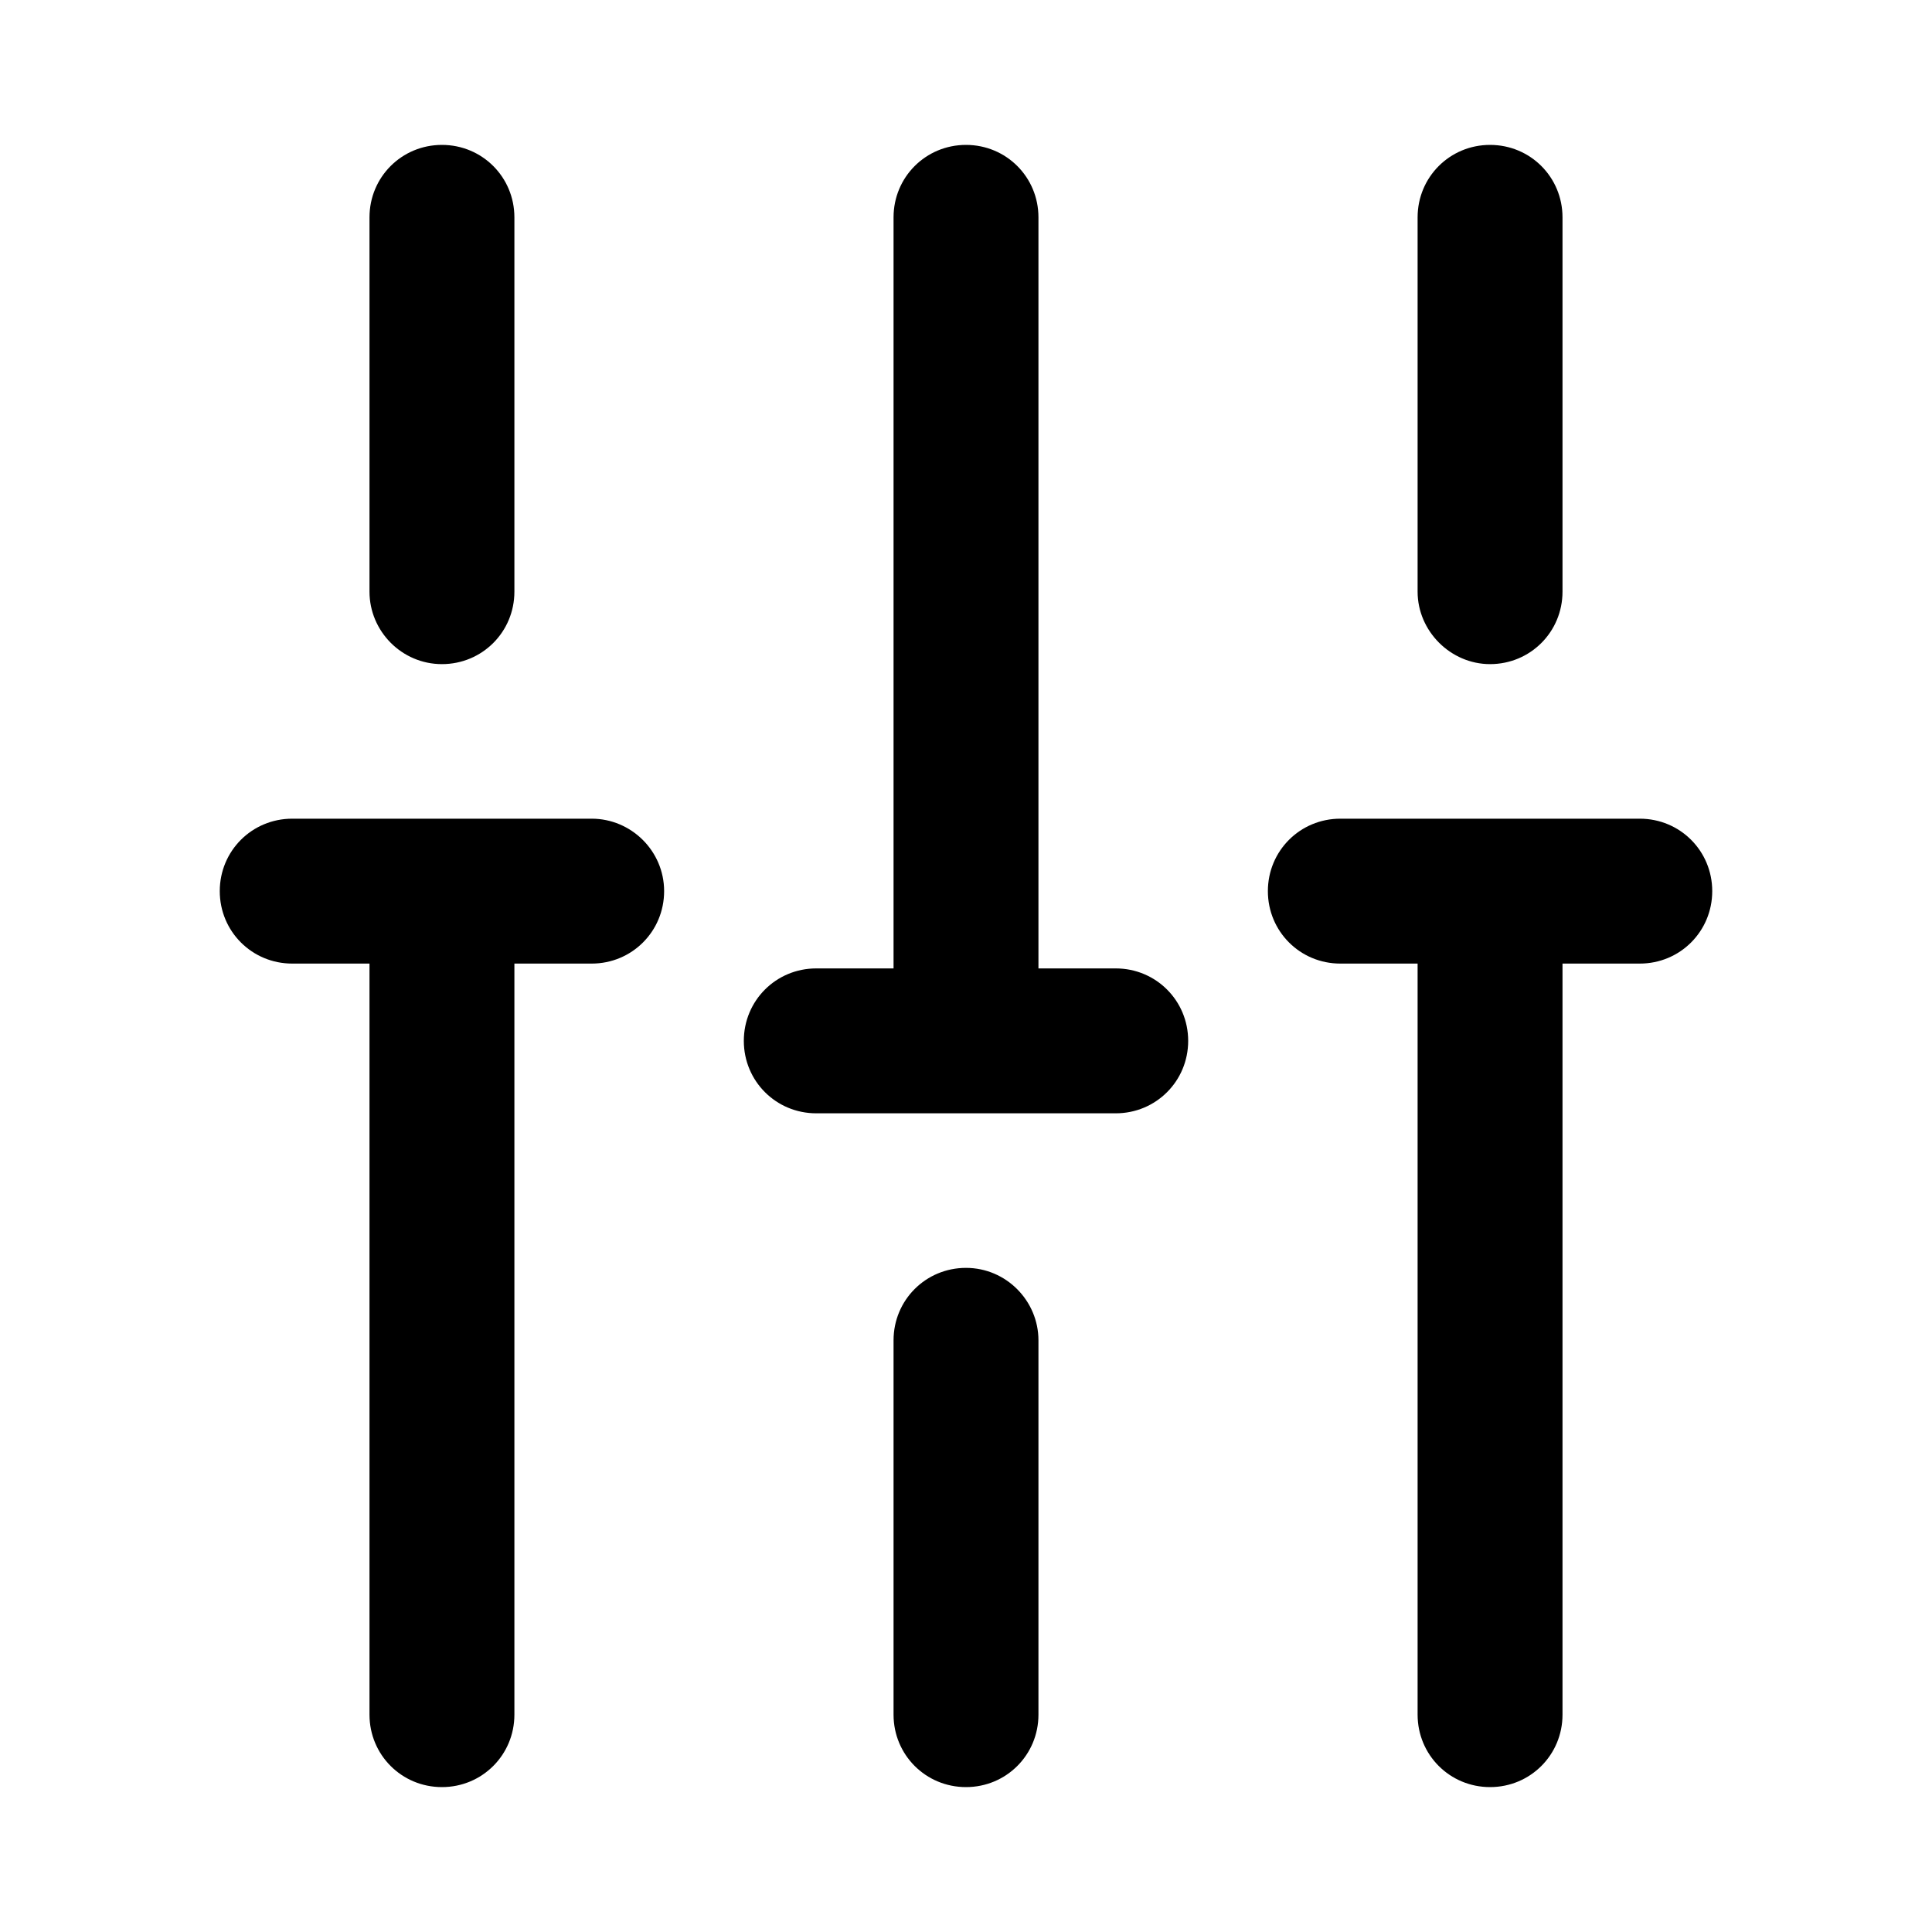 <svg width="24" height="24" viewBox="0 0 24 24"  xmlns="http://www.w3.org/2000/svg">
<path d="M18.51 8.25C19.01 8.25 19.41 7.85 19.41 7.35V2.7C19.41 2.2 19.01 1.8 18.51 1.8C18.01 1.8 17.61 2.2 17.61 2.7V7.35C17.61 7.84 18.02 8.25 18.51 8.25Z" />
<path d="M12 15.75C11.5 15.75 11.1 16.15 11.1 16.65V21.3C11.1 21.8 11.5 22.2 12 22.2C12.5 22.2 12.9 21.8 12.9 21.3V16.65C12.9 16.16 12.5 15.75 12 15.75Z" />
<path d="M5.49 8.25C5.99 8.25 6.39 7.85 6.39 7.35V2.7C6.39 2.2 5.99 1.8 5.49 1.8C4.99 1.8 4.59 2.2 4.59 2.7V7.35C4.59 7.84 4.99 8.25 5.49 8.25Z" />
<path d="M7.35 10.17H3.63C3.13 10.17 2.73 10.57 2.73 11.07C2.73 11.57 3.13 11.97 3.63 11.97H4.59V21.3C4.59 21.8 4.99 22.2 5.49 22.2C5.99 22.2 6.39 21.8 6.39 21.3V11.97H7.35C7.85 11.97 8.25 11.57 8.25 11.07C8.25 10.57 7.84 10.17 7.35 10.17Z" />
<path d="M20.37 10.17H16.65C16.15 10.17 15.75 10.57 15.75 11.07C15.75 11.57 16.15 11.97 16.65 11.97H17.61V21.3C17.61 21.8 18.01 22.2 18.51 22.2C19.01 22.2 19.41 21.8 19.41 21.3V11.97H20.37C20.87 11.97 21.27 11.57 21.27 11.07C21.27 10.57 20.87 10.17 20.37 10.17Z" />
<path d="M13.86 12.03H12.9V2.7C12.9 2.2 12.5 1.8 12 1.8C11.5 1.8 11.1 2.2 11.1 2.7V12.03H10.14C9.64 12.03 9.24 12.43 9.24 12.93C9.24 13.43 9.64 13.83 10.14 13.83H13.86C14.36 13.83 14.76 13.43 14.76 12.93C14.76 12.43 14.36 12.03 13.86 12.03Z" />
</svg>
